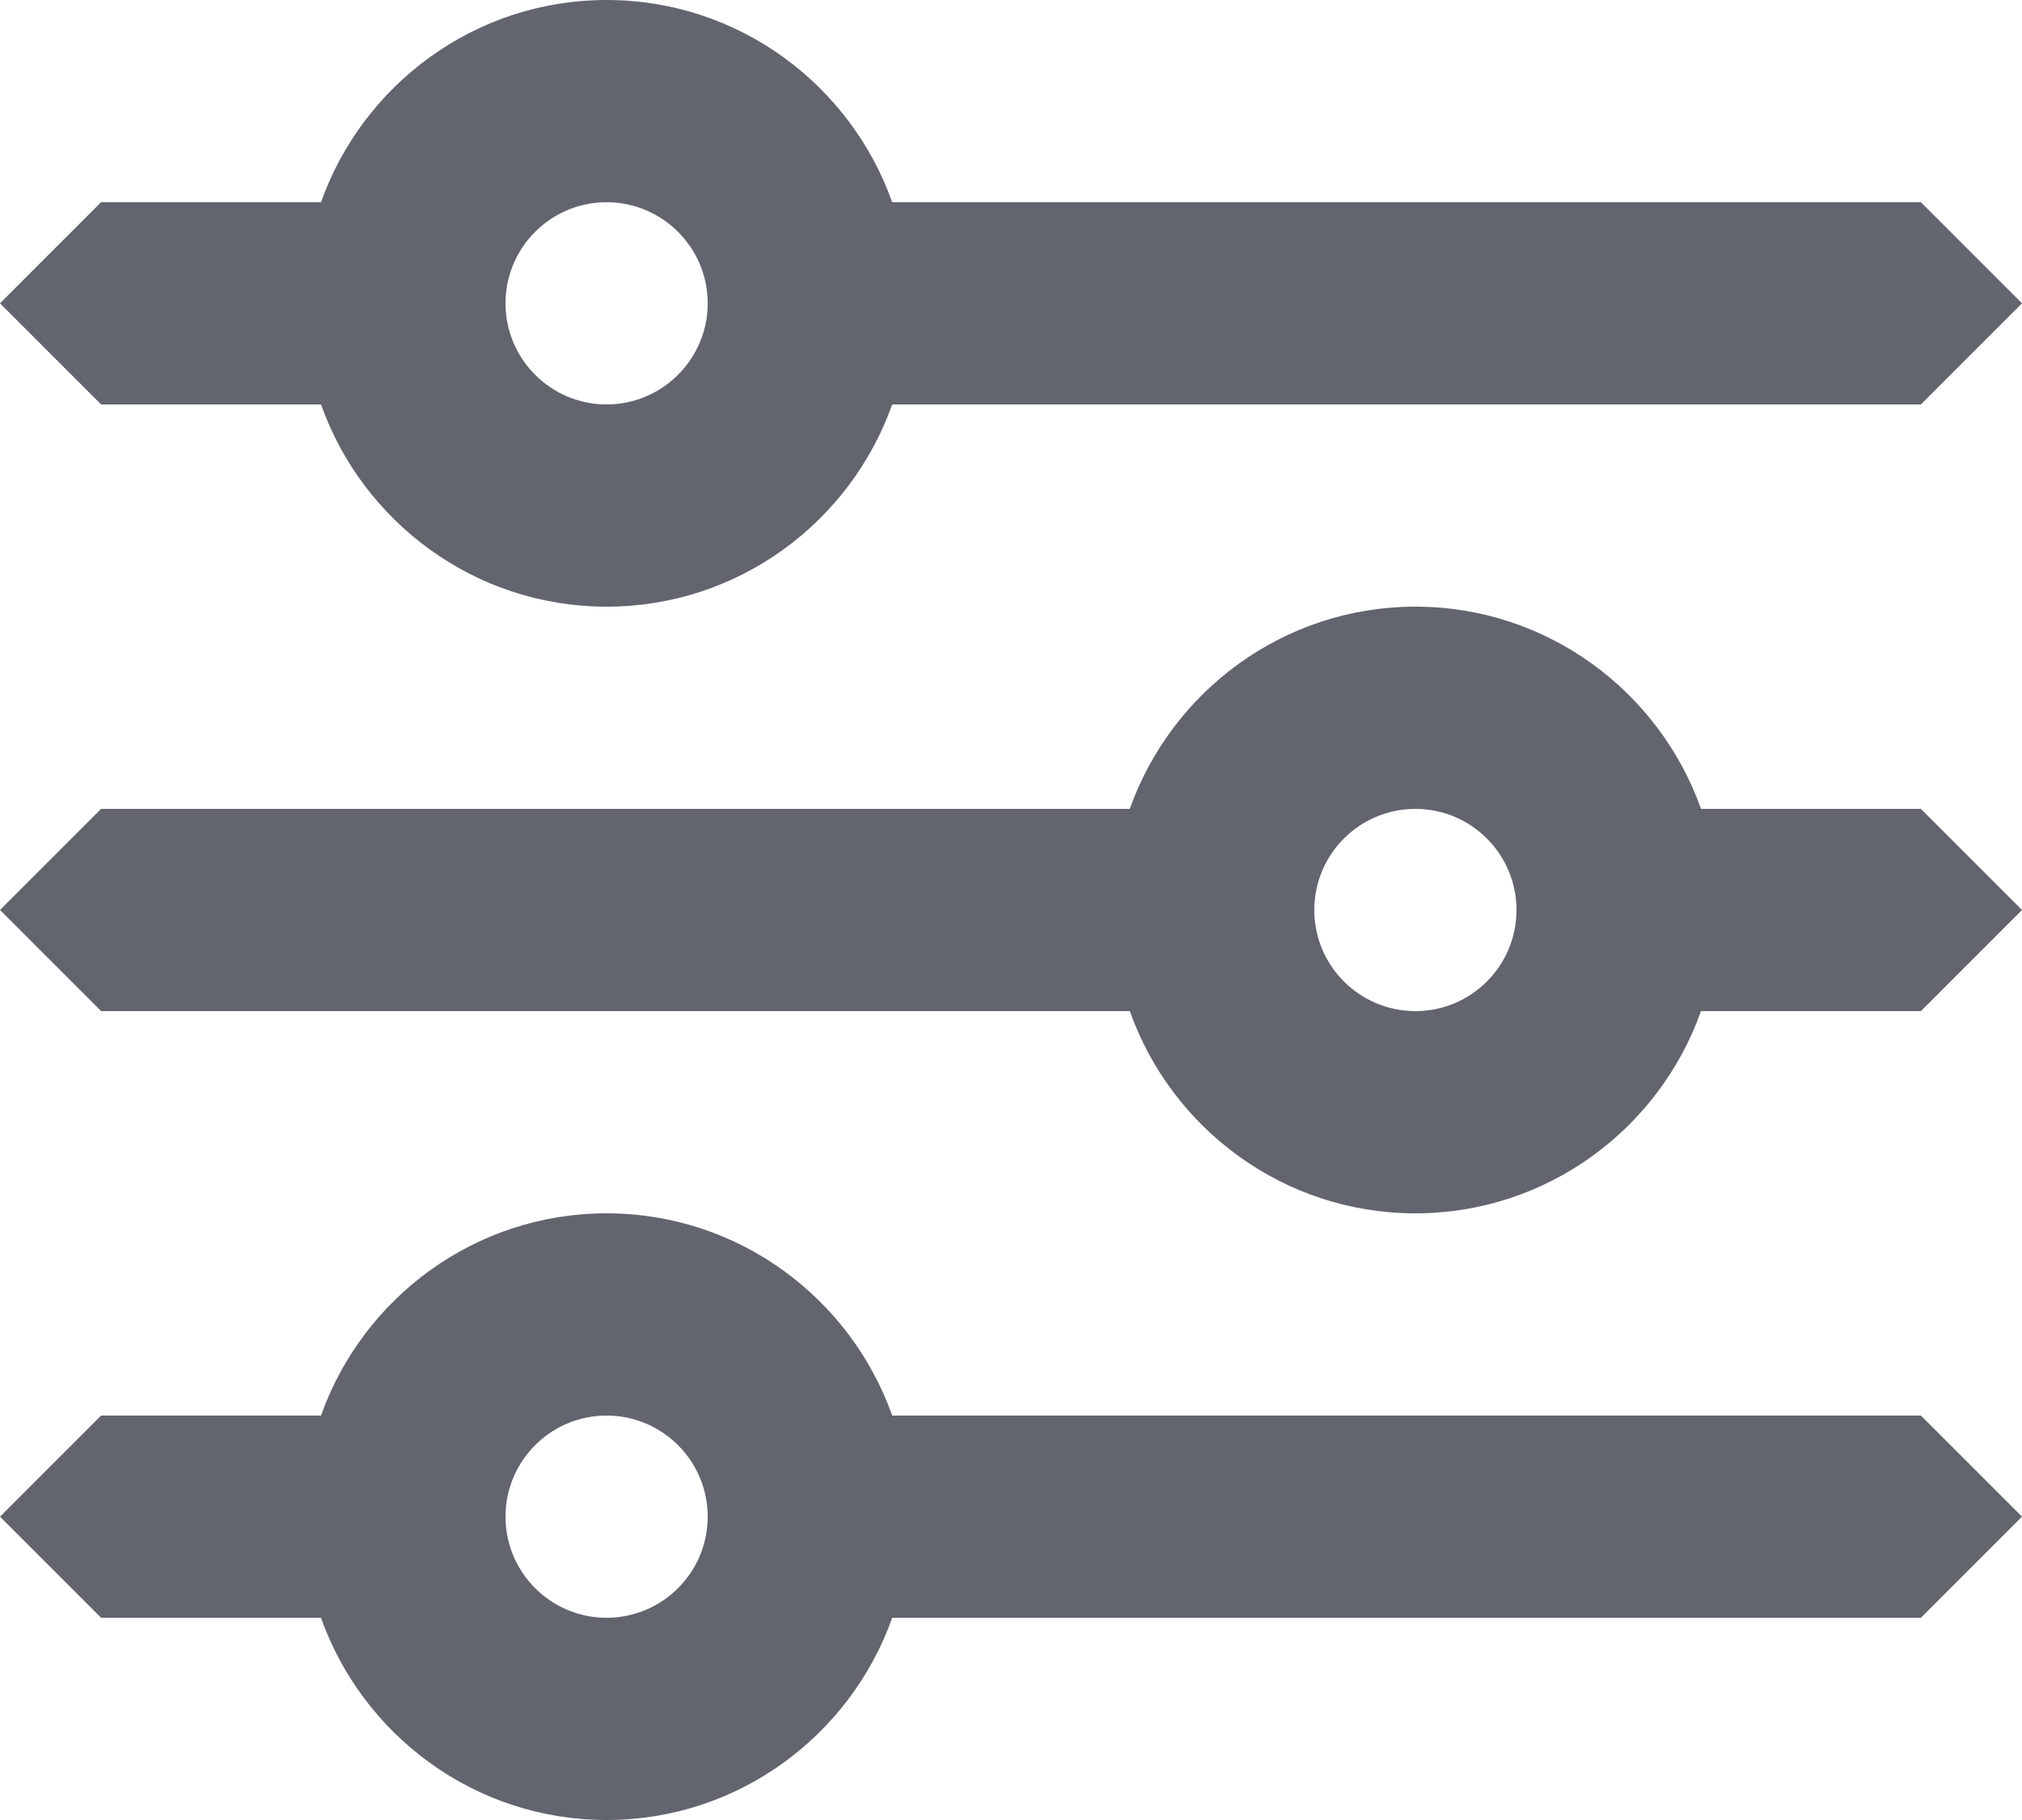 <?xml version="1.0" encoding="UTF-8"?>
<svg width="20px" height="18px" viewBox="0 0 20 18" version="1.1" xmlns="http://www.w3.org/2000/svg" xmlns:xlink="http://www.w3.org/1999/xlink">
    <title>filter thick</title>
    <g id="Icons" stroke="none" stroke-width="1" fill="none" fill-rule="evenodd">
        <g id="Icons-[All-Platforms]" transform="translate(-916, -375)" fill="#62656E">
            <g id="Icons_basic_filter" transform="translate(914, 372)">
                <path d="M8,15 C9.303,15 10.412,15.837 10.825,17 L10.825,17 L21,17 L22,18 L21,19 L10.825,19 C10.412,20.163 9.303,21 8,21 C6.697,21 5.588,20.163 5.175,19 L5.175,19 L3,19 L2,18 L3,17 L5.175,17 C5.588,15.837 6.697,15 8,15 Z M8,17 C7.448,17 7,17.448 7,18 C7,18.552 7.448,19 8,19 C8.551,19 9,18.552 9,18 C9,17.448 8.551,17 8,17 Z M16,9 C17.303,9 18.412,9.837 18.825,11 L18.825,11 L21,11 L22,12 L21,13 L18.825,13 C18.412,14.163 17.303,15 16,15 C14.697,15 13.588,14.163 13.175,13 L13.175,13 L3,13 L2,12 L3,11 L13.175,11 C13.588,9.837 14.697,9 16,9 Z M16,11 C15.448,11 15,11.448 15,12 C15,12.552 15.448,13 16,13 C16.552,13 17,12.552 17,12 C17,11.448 16.552,11 16,11 Z M8,3 C9.303,3 10.412,3.837 10.825,5 L10.825,5 L21,5 L22,6 L21,7 L10.825,7 C10.412,8.163 9.303,9 8,9 C6.697,9 5.588,8.163 5.175,7 L5.175,7 L3,7 L2,6 L3,5 L5.175,5 C5.588,3.837 6.697,3 8,3 Z M8,5 C7.448,5 7,5.448 7,6 C7,6.551 7.448,7 8,7 C8.551,7 9,6.551 9,6 C9,5.448 8.551,5 8,5 Z"></path>
            </g>
        </g>
    </g>
</svg>